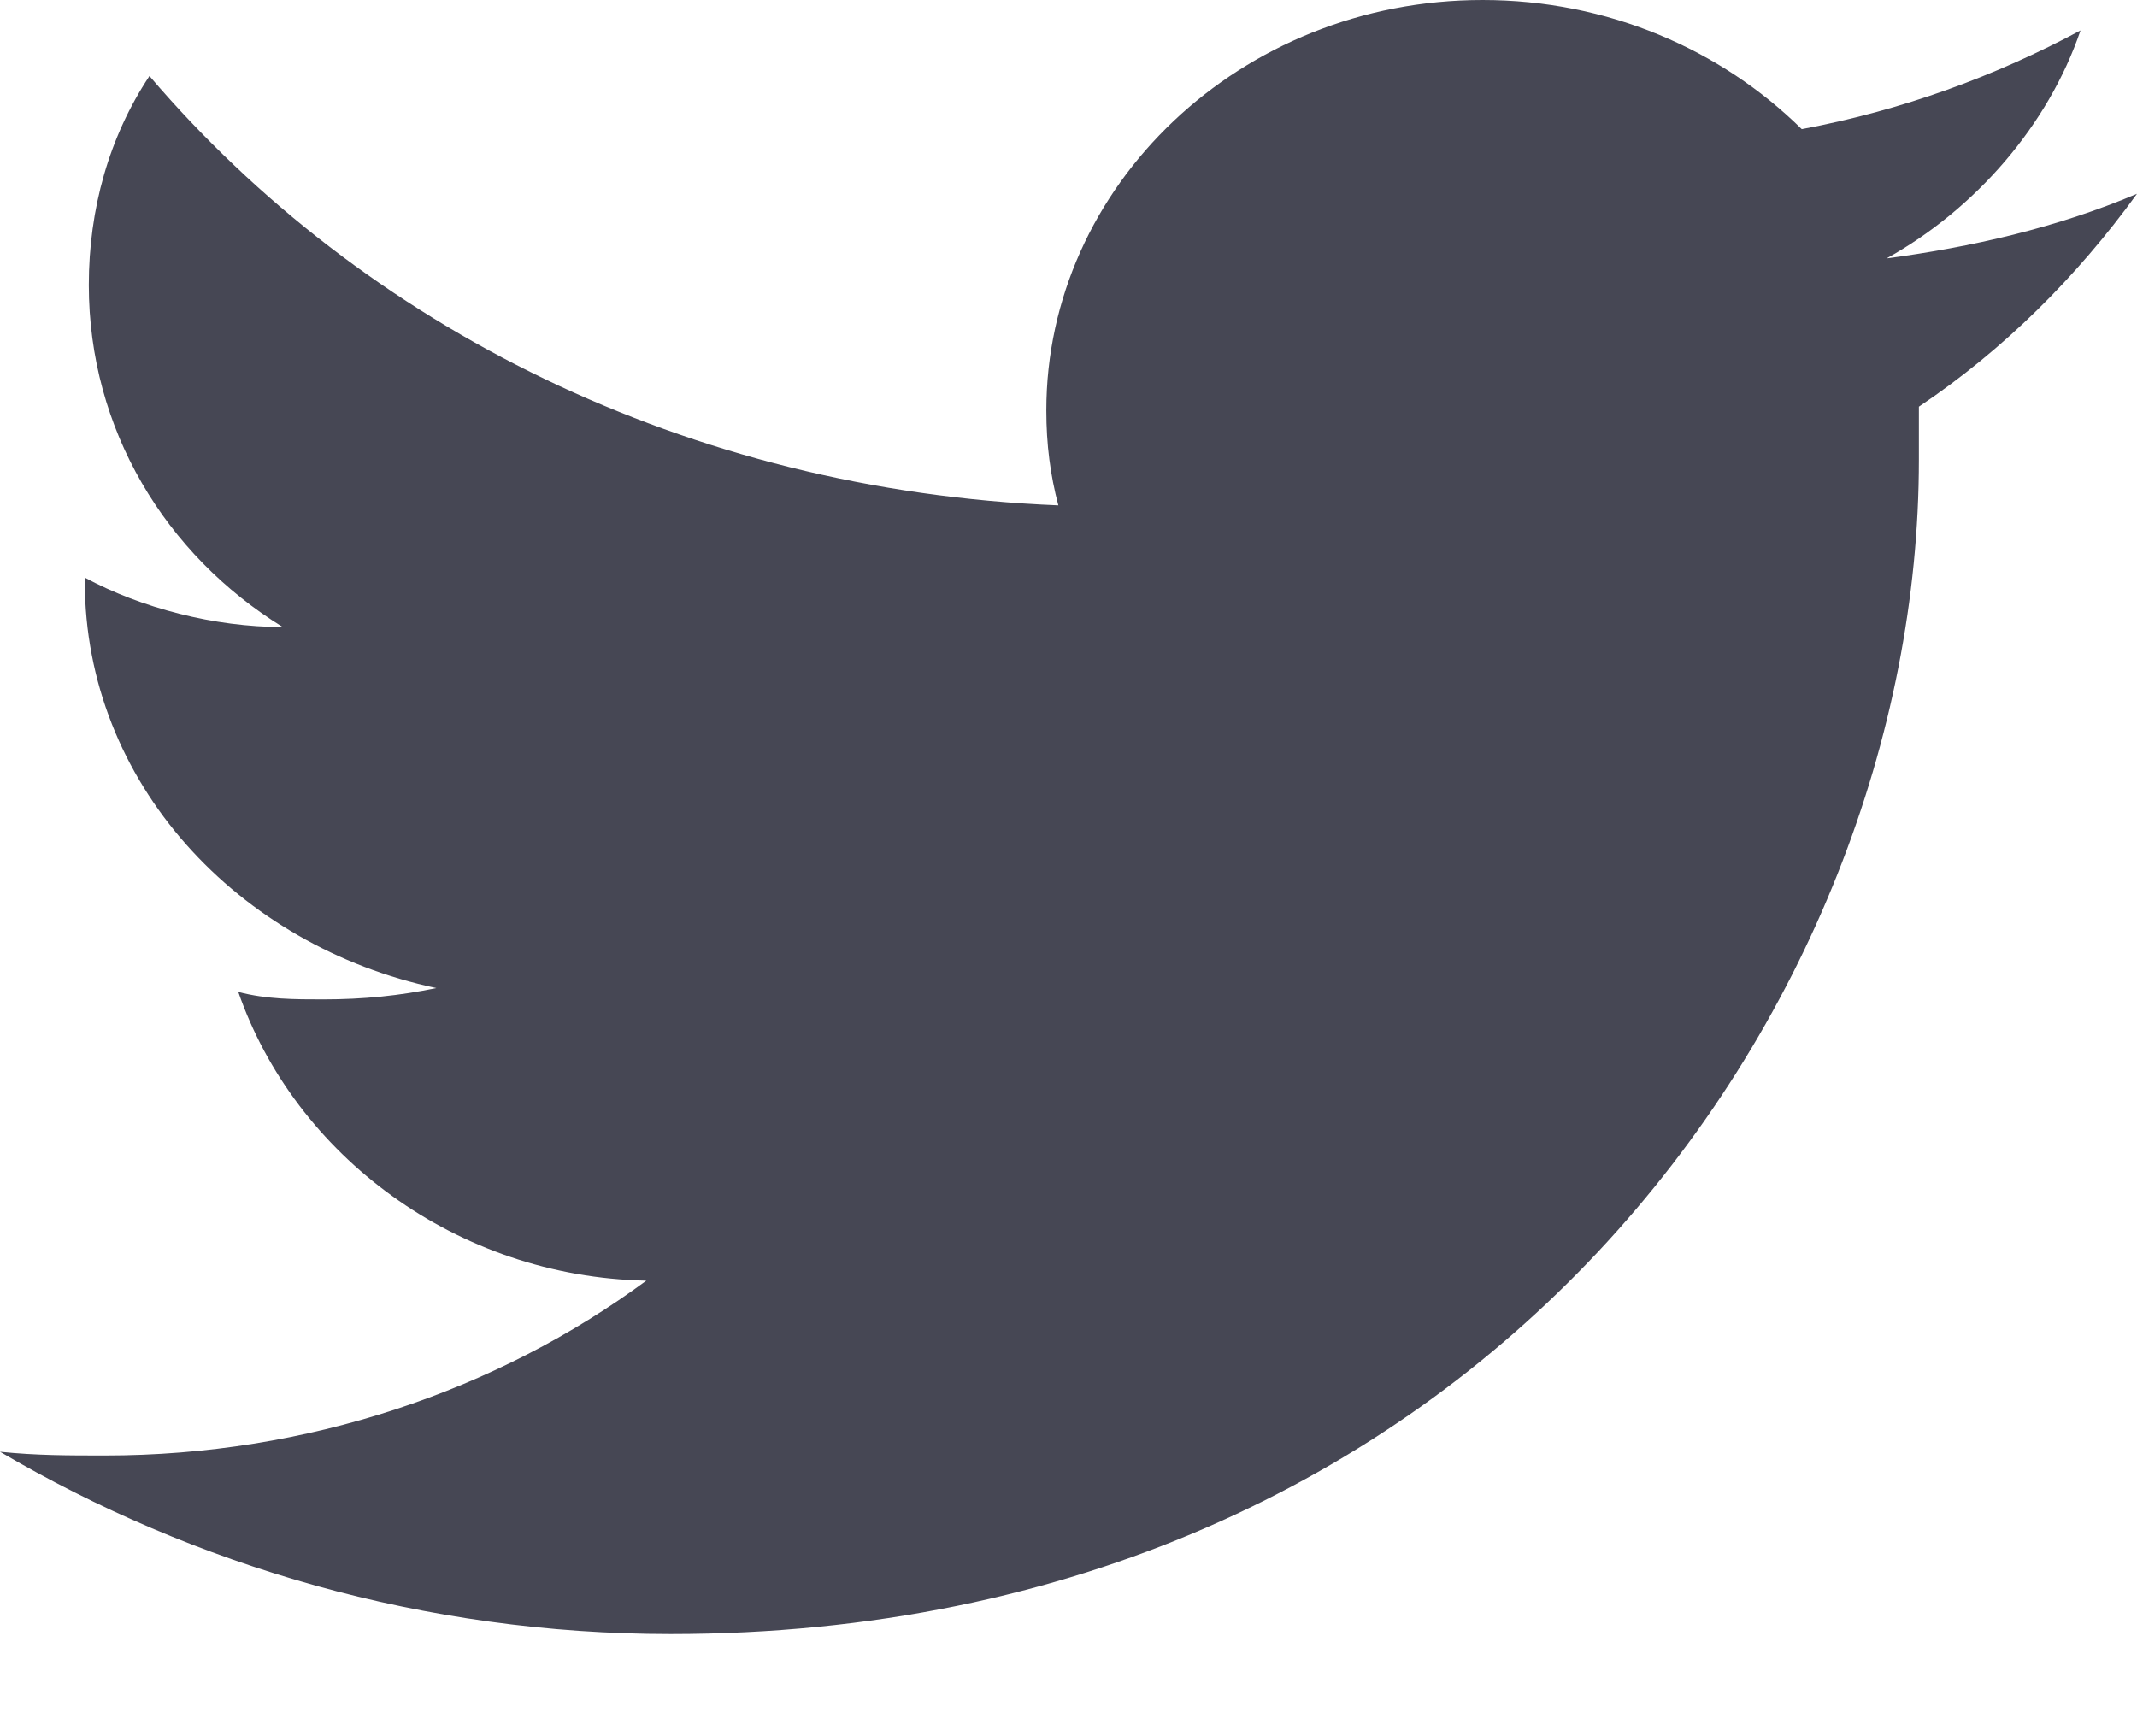 <svg width="16" height="13" viewBox="0 0 16 13" fill="none" xmlns="http://www.w3.org/2000/svg">
<path d="M16 1.451C15.395 1.707 14.76 1.85 14.125 1.935C14.79 1.565 15.335 0.939 15.577 0.228C14.941 0.569 14.246 0.825 13.49 0.967C12.885 0.37 12.038 0 11.1 0C9.285 0 7.834 1.394 7.834 3.073C7.834 3.329 7.864 3.557 7.924 3.784C5.142 3.671 2.722 2.447 1.119 0.569C0.817 1.024 0.665 1.565 0.665 2.134C0.665 3.215 1.24 4.154 2.117 4.695C1.603 4.695 1.059 4.553 0.635 4.325V4.353C0.635 5.862 1.784 7.085 3.267 7.398C2.994 7.455 2.722 7.483 2.42 7.483C2.208 7.483 1.996 7.483 1.784 7.427C2.208 8.65 3.418 9.561 4.839 9.589C3.72 10.414 2.299 10.898 0.786 10.898C0.514 10.898 0.272 10.898 0 10.87C1.452 11.723 3.176 12.235 5.021 12.235C11.07 12.235 14.367 7.54 14.367 3.443C14.367 3.301 14.367 3.187 14.367 3.045C15.002 2.618 15.546 2.077 16 1.451Z" fill="#464754"/>
</svg>
